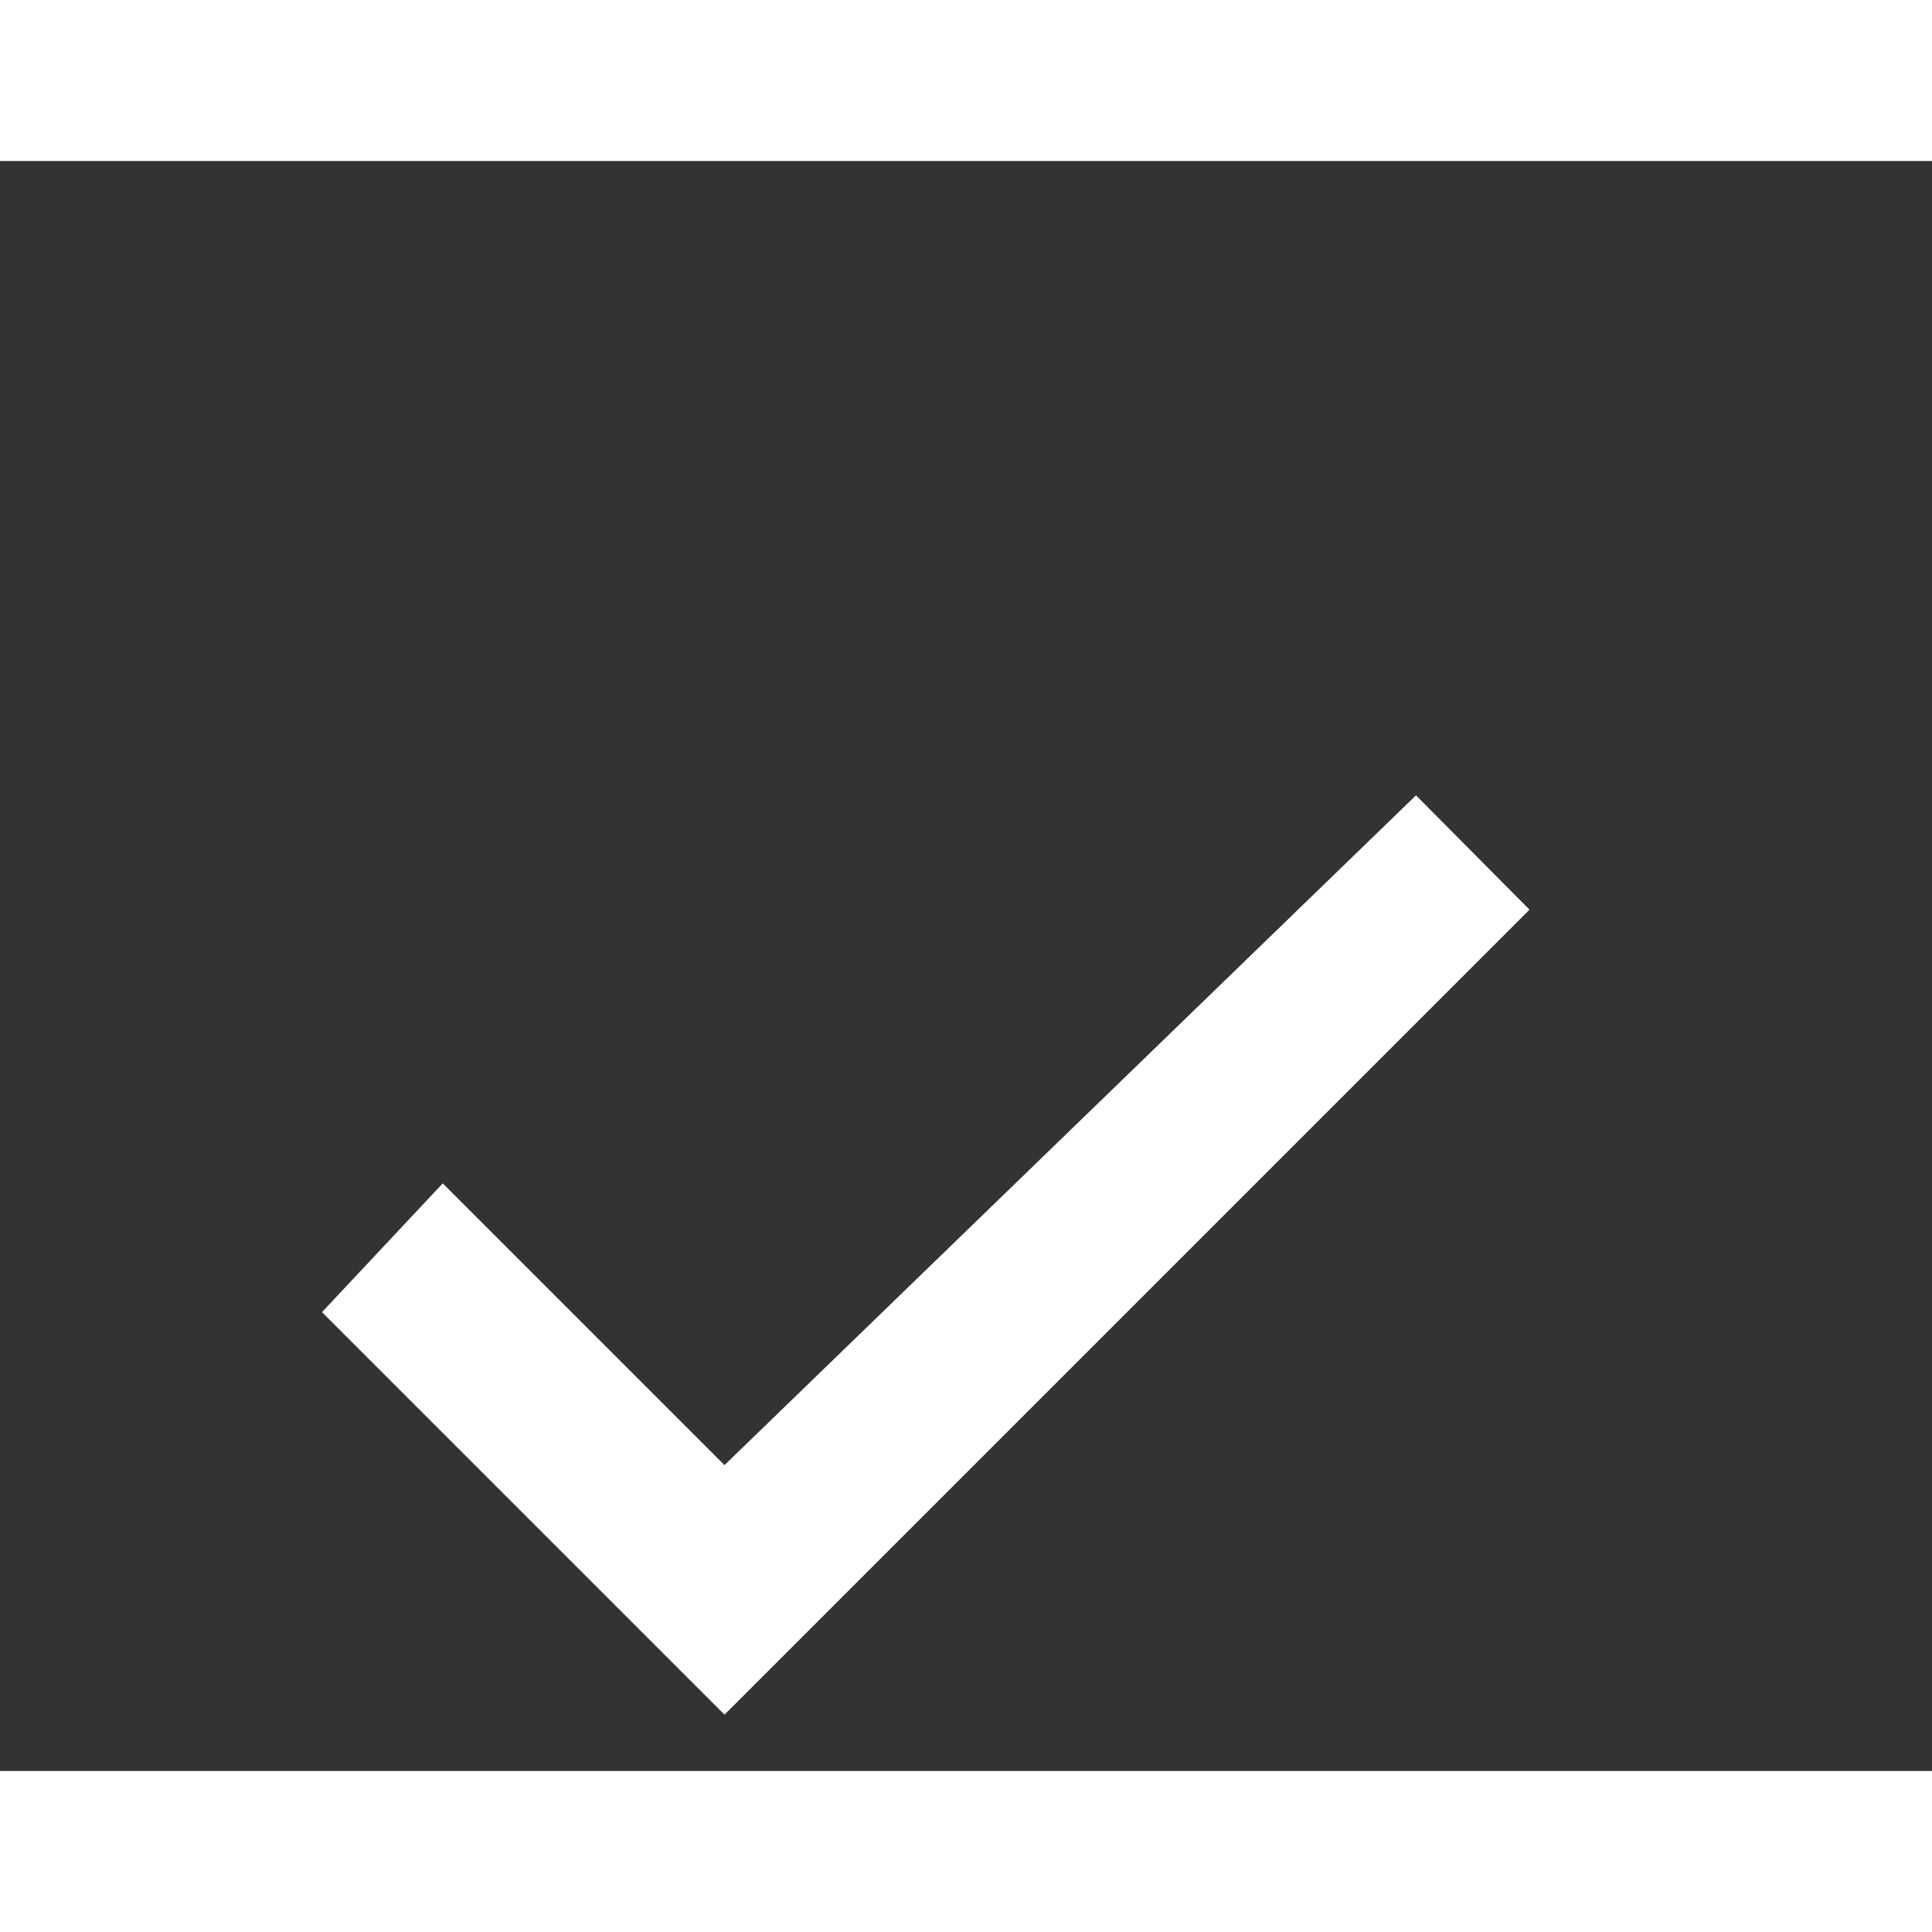 <svg viewBox="0 0 24 20" width="20" height="20" fill="none" xmlns="http://www.w3.org/2000/svg">
  <rect x="0" y="0" width="24" height="20" fill="#333333" stroke="none"/>
  <path d="M9 16.2l-3.5-3.5L4 14.3l5 5 10-10-1.41-1.42L9 16.2z" fill="#FFFFFF"/>
</svg>
